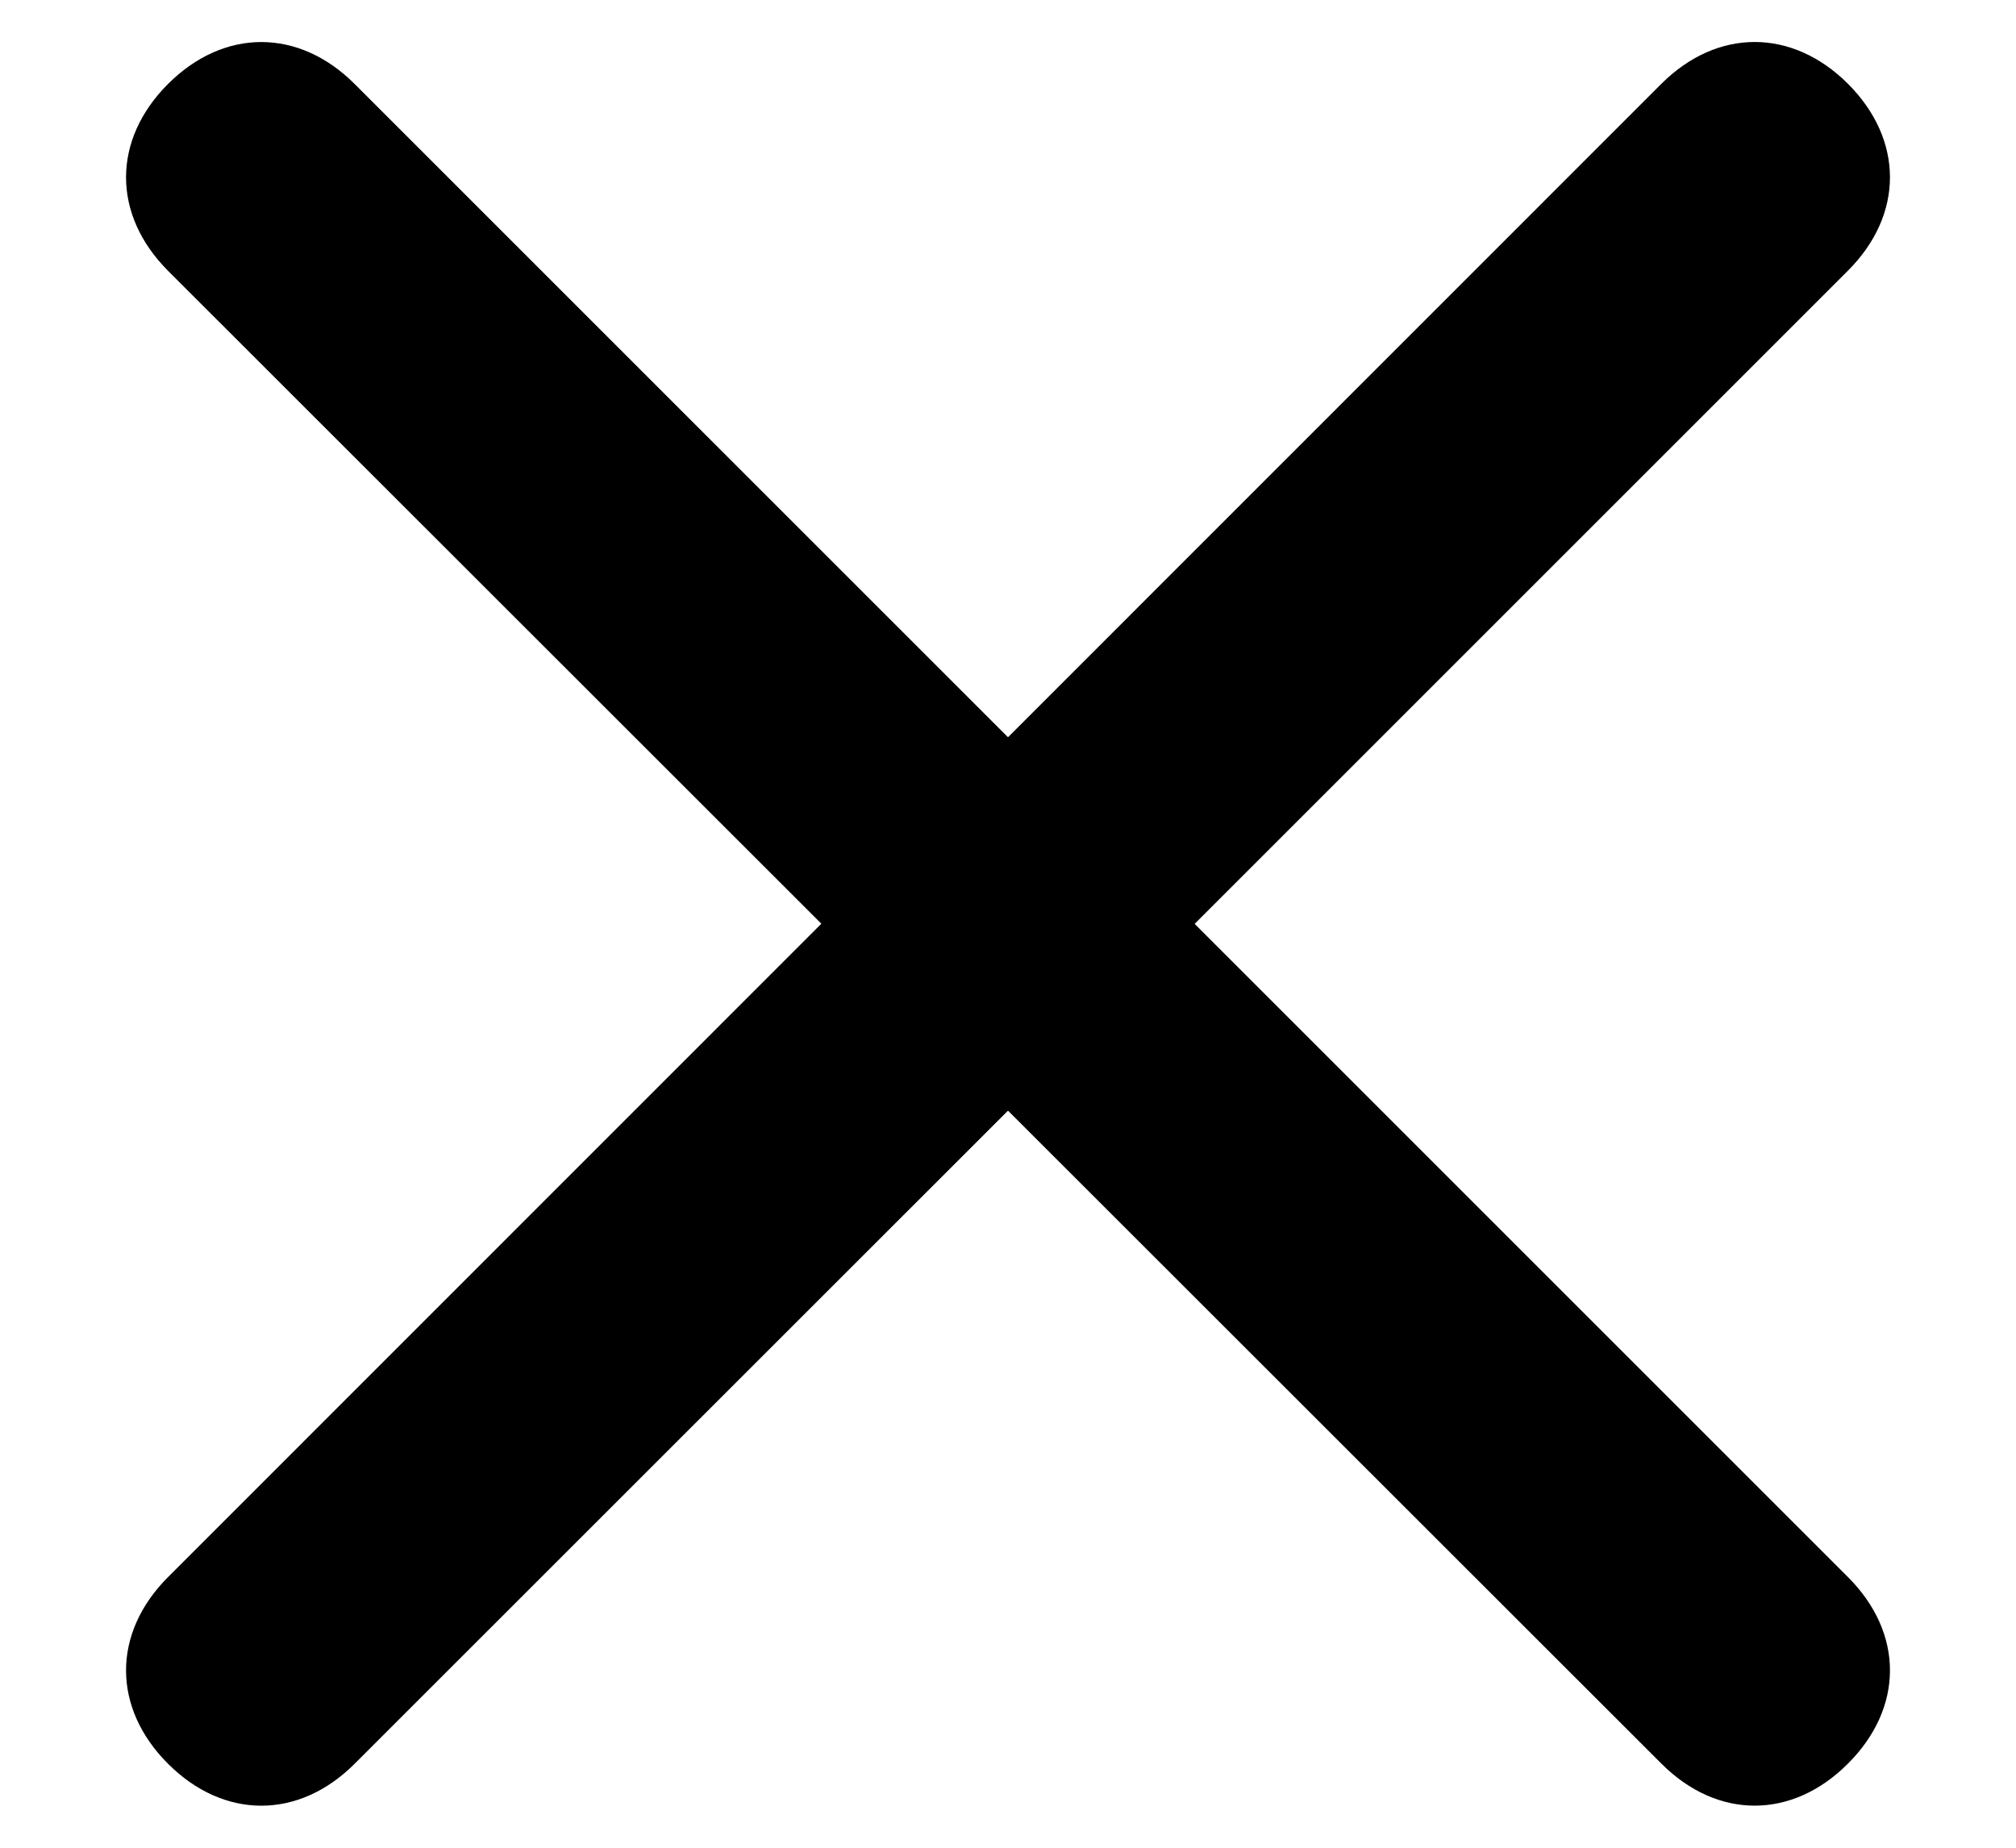 <svg width="12" height="11" fill="none" aria-hidden="true" xmlns="http://www.w3.org/2000/svg"><path fill-rule="evenodd" clip-rule="evenodd" d="M11 9.389c.333.333.333.777 0 1.11-.333.334-.778.334-1.111 0L6 6.612 2.111 10.5c-.333.333-.778.333-1.111 0-.333-.333-.333-.778 0-1.111l3.889-3.89L1 1.612C.667 1.278.667.833 1 .5c.333-.333.778-.333 1.111 0L6 4.389 9.889.499c.333-.332.778-.332 1.111 0 .333.334.333.779 0 1.112L7.111 5.5 11 9.389Z" fill="currentColor"/></svg>
